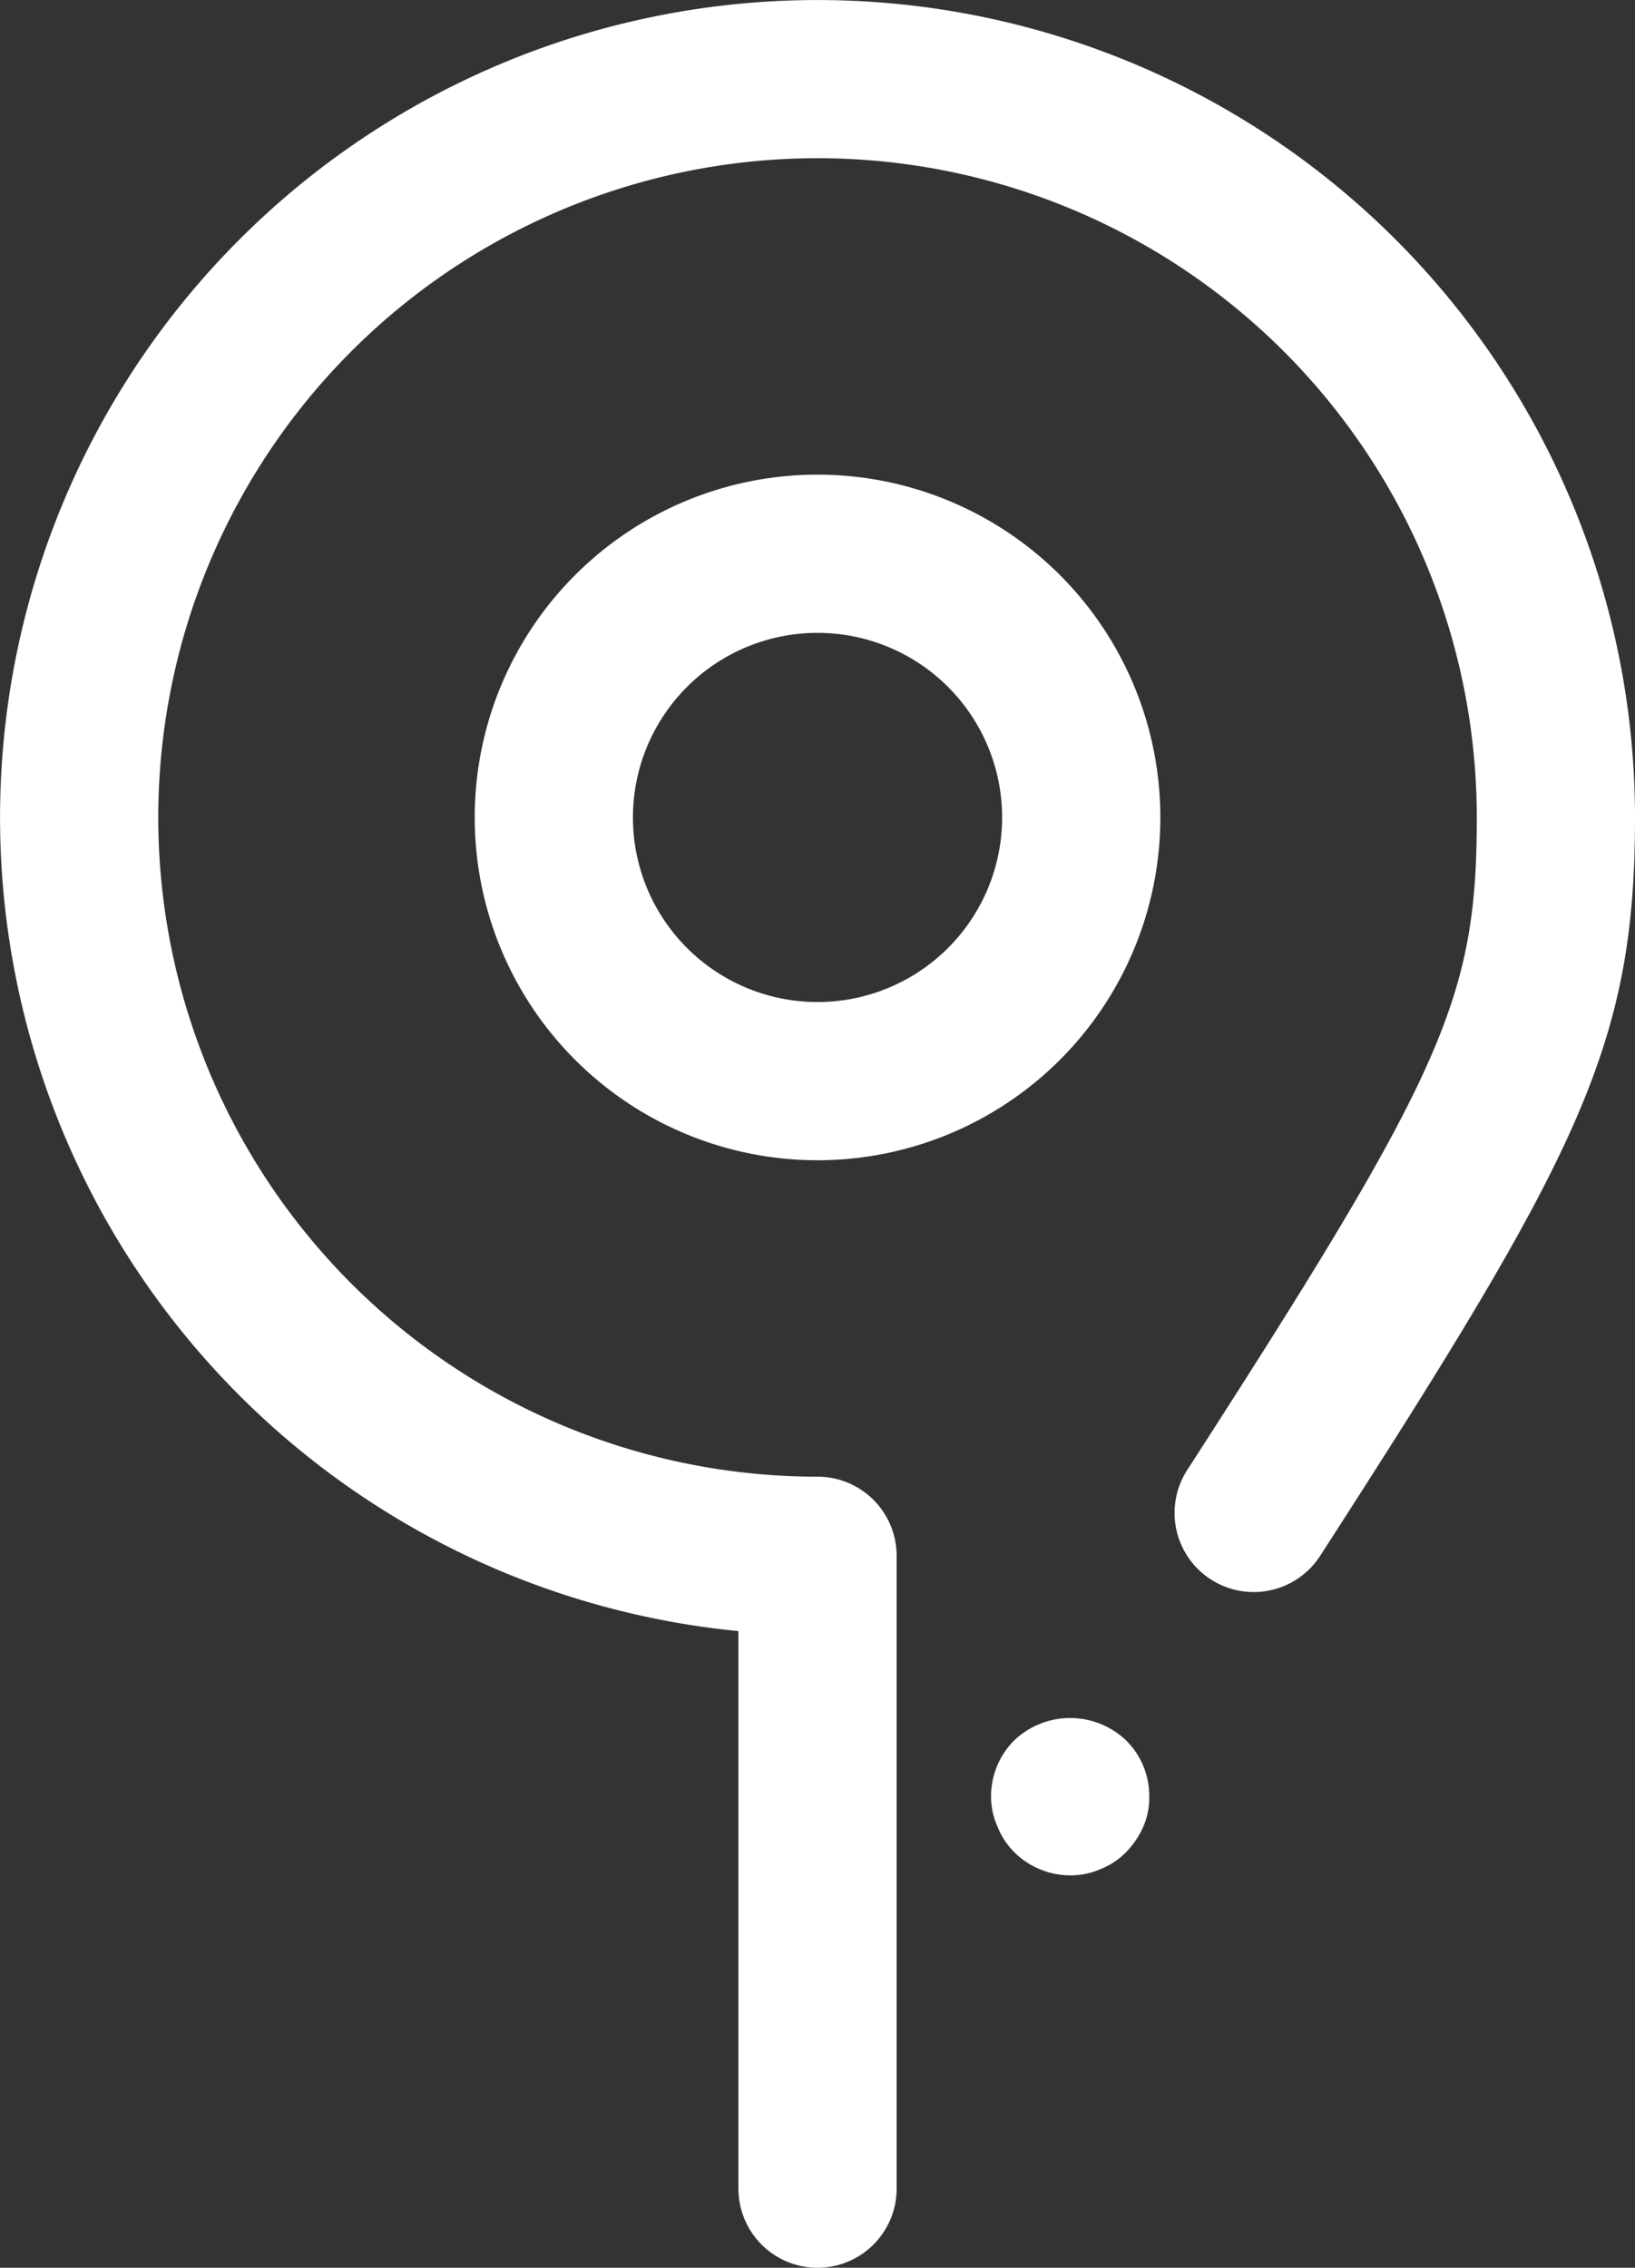 <svg xmlns="http://www.w3.org/2000/svg" width="31.001" height="43" viewBox="0 0 31.001 43"><rect x="0" y="0" width="31.001" height="43" fill="#333333" stroke="none"/><defs><style>.a{fill:#fff;}</style></defs><g transform="translate(0.001 0)"><path class="a" d="M20.29,35.56a1.52,1.52,0,0,1-1.06-.44,1.443,1.443,0,0,1-.32-.49,1.388,1.388,0,0,1-.12-.57A1.5,1.5,0,0,1,19.23,33a1.537,1.537,0,0,1,2.12,0,1.481,1.481,0,0,1,.44,1.06,1.38,1.38,0,0,1-.11.57,1.639,1.639,0,0,1-.33.49,1.377,1.377,0,0,1-.48.319A1.419,1.419,0,0,1,20.29,35.56Z"/><path class="a" d="M15.5,43A1.5,1.5,0,0,1,14,41.5V30.928A15.5,15.5,0,1,1,31,15.5c0,4.334-1.055,6.379-5.969,14a1.5,1.5,0,0,1-2.522-1.625C27.384,20.315,28,18.927,28,15.5A12.5,12.5,0,1,0,15.5,28,1.5,1.5,0,0,1,17,29.5v12A1.5,1.5,0,0,1,15.5,43Z"/><path class="a" d="M15.5,22A6.5,6.5,0,1,1,22,15.5,6.5,6.5,0,0,1,15.5,22Zm0-10A3.5,3.5,0,1,0,19,15.5,3.5,3.5,0,0,0,15.5,12Z"/></g></svg>
